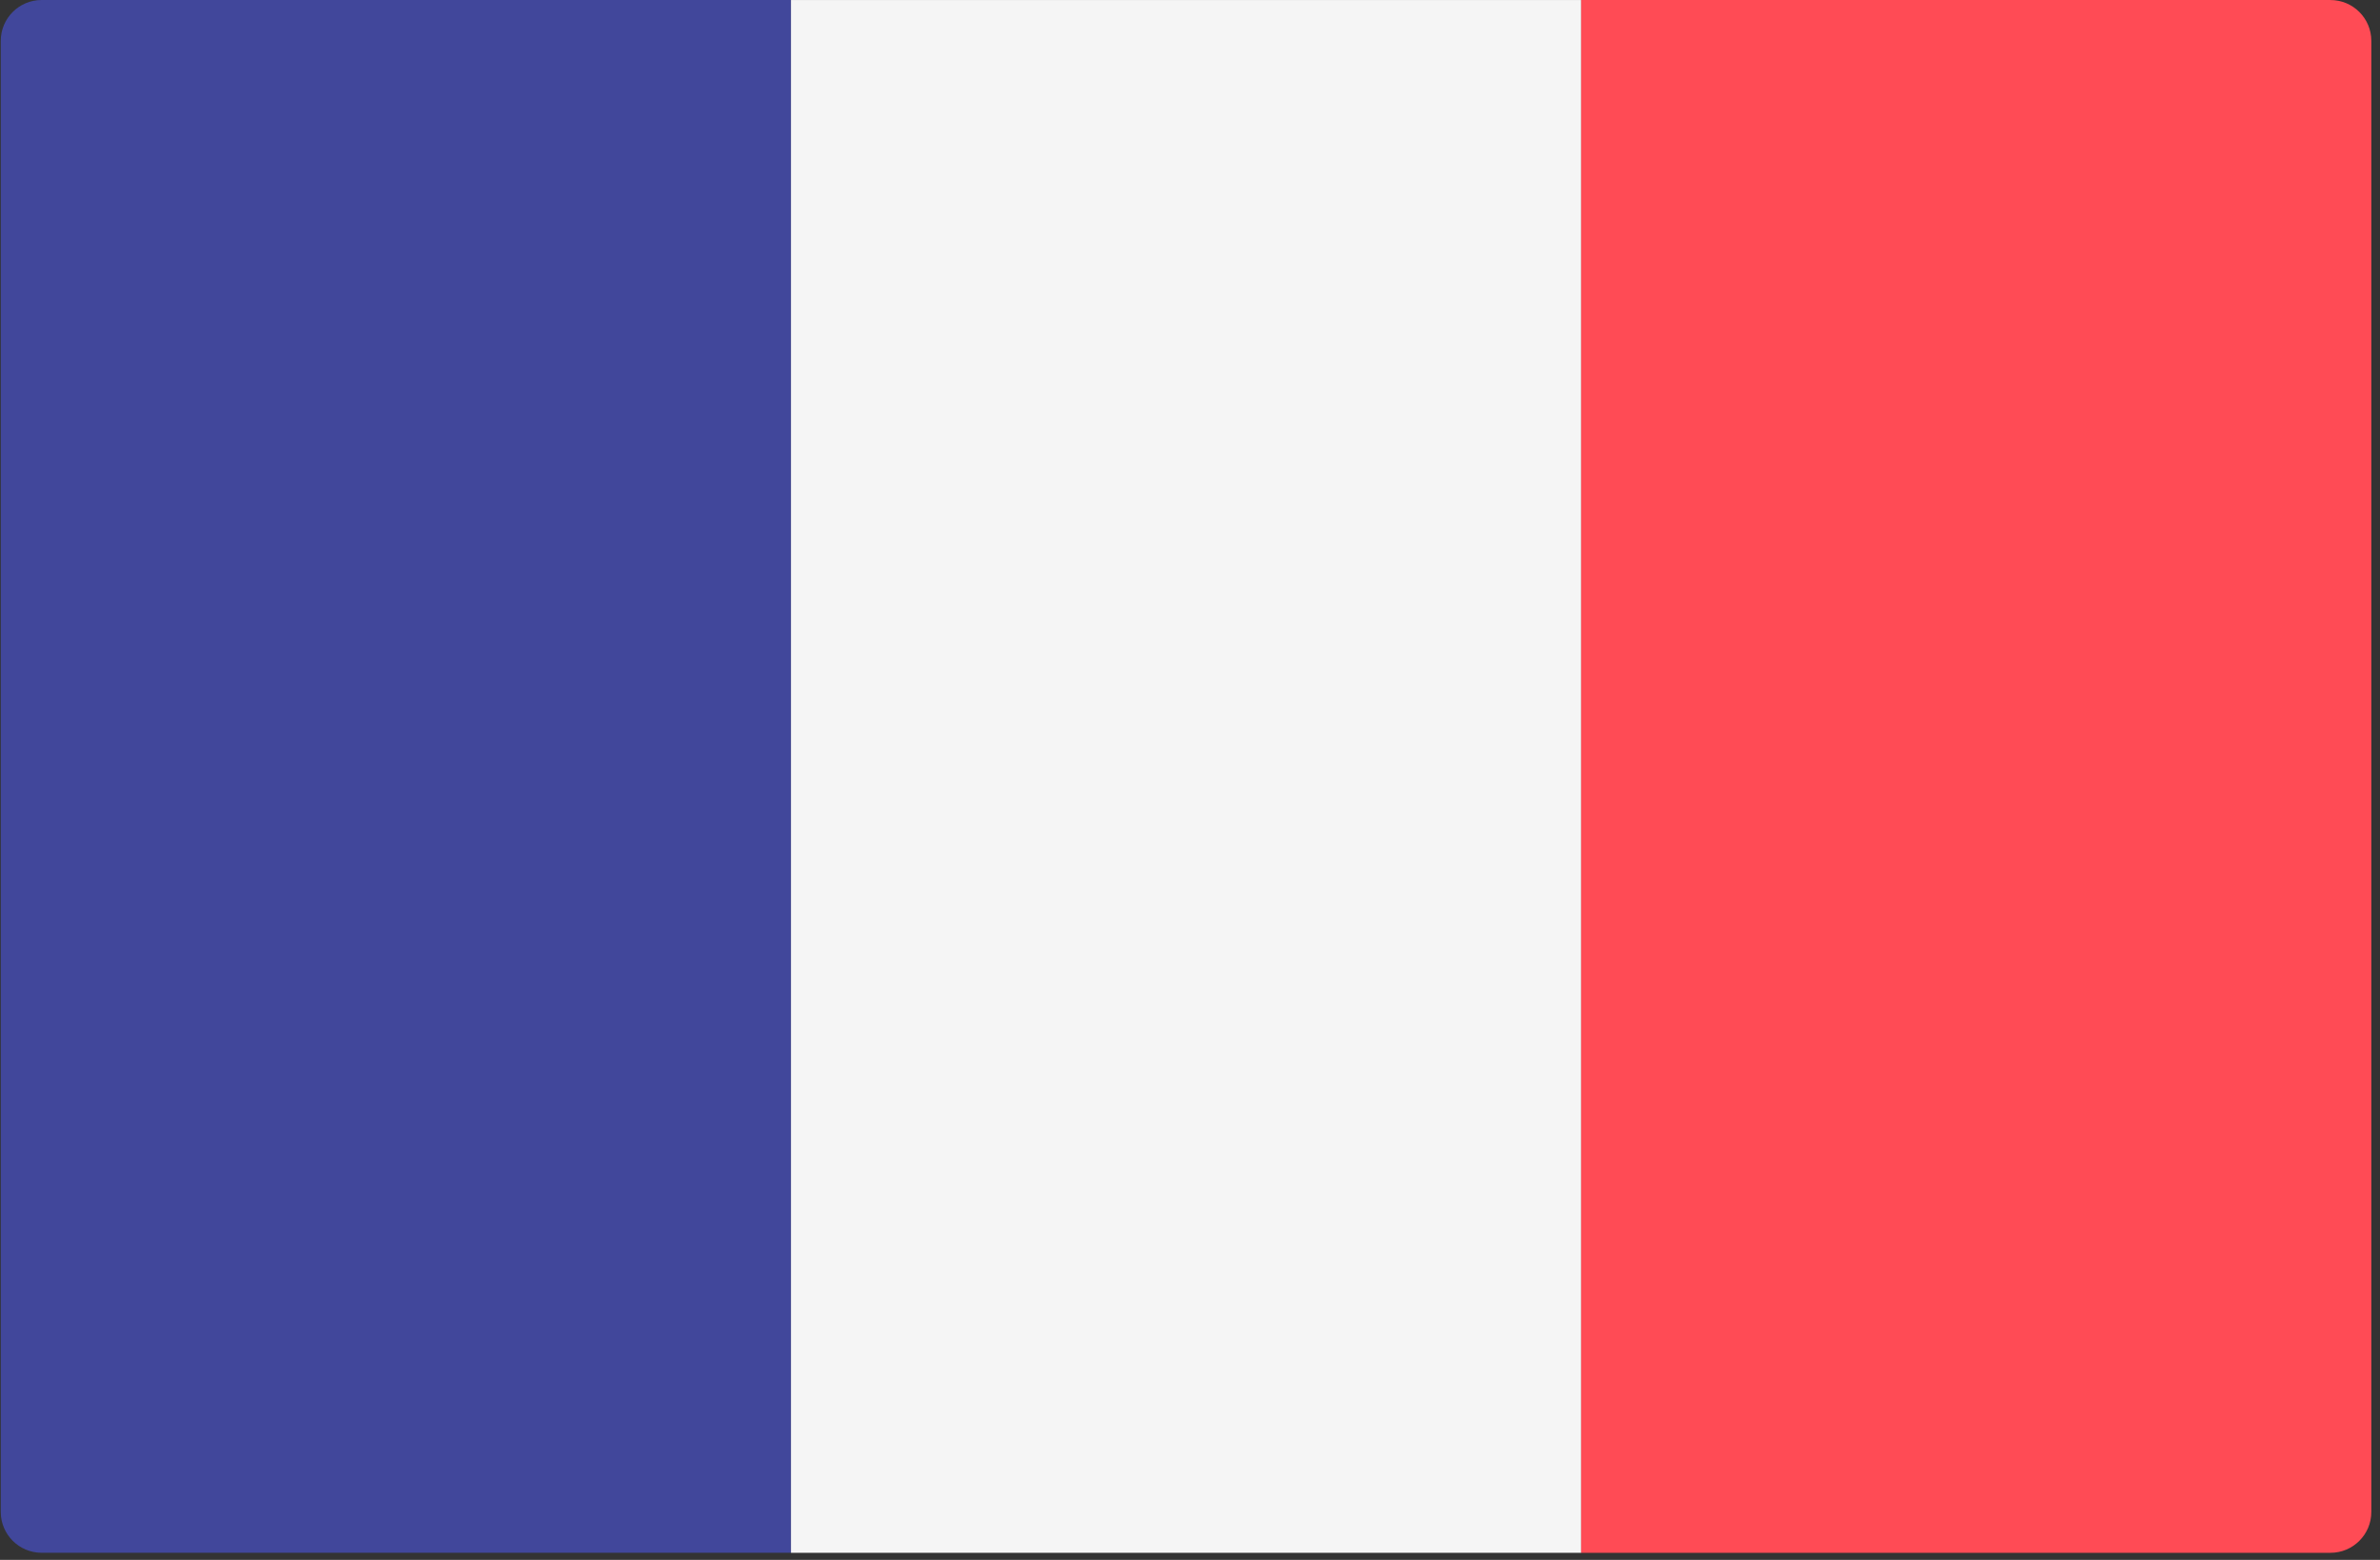 <svg width="90" height="59" viewBox="0 0 90 59" fill="none" xmlns="http://www.w3.org/2000/svg">
<rect x="0" y="0" width="90" height="59" fill="#333333" stroke="none"/>
<path d="M29.91 58.731H1.575C0.721 58.731 0.029 58.039 0.029 57.186V1.546C0.029 0.692 0.721 0 1.575 0H29.91V58.731Z" fill="#41479B"/>
<path d="M59.792 0.001H29.911V58.732H59.792V0.001Z" fill="#F5F5F5"/>
<path d="M88.126 58.732H59.791V0.001H88.126C88.98 0.001 89.672 0.693 89.672 1.546V57.186C89.672 58.04 88.98 58.732 88.126 58.732Z" fill="#FF4B55"/>
</svg>
